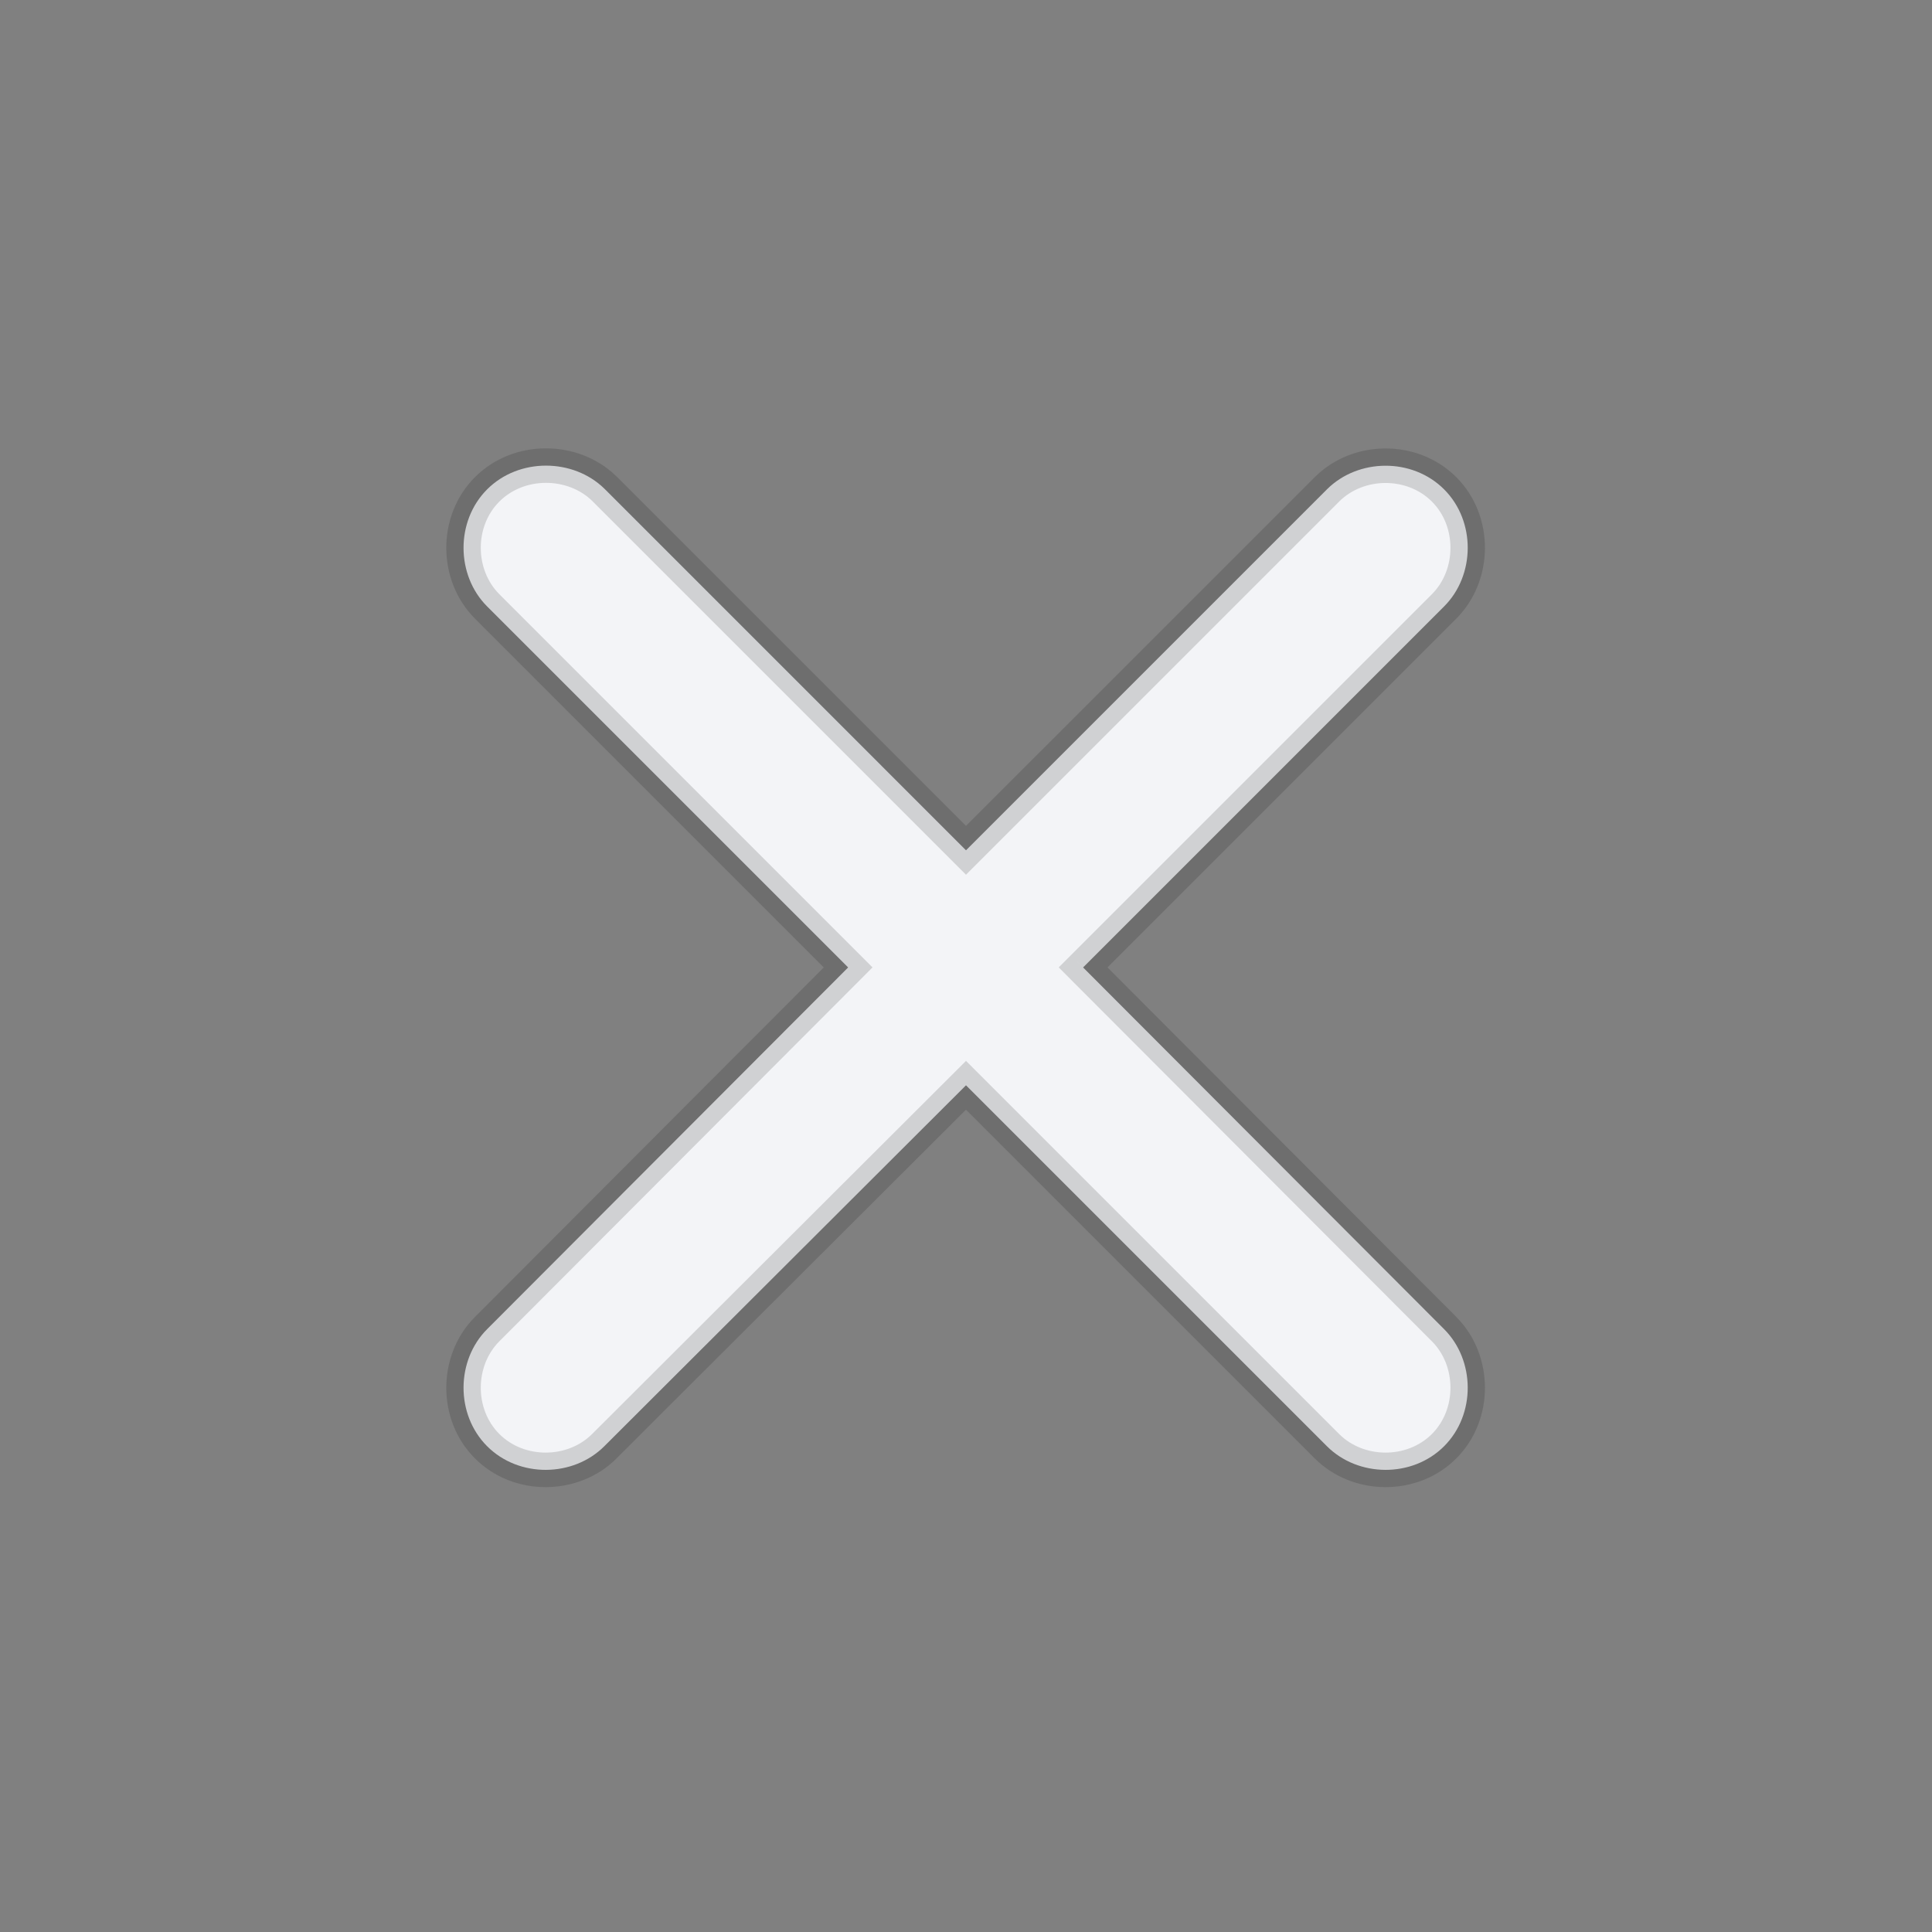 <svg width="28" height="28" viewBox="0 0 28 28" fill="none" xmlns="http://www.w3.org/2000/svg">
<rect x="0" y="0" width="28" height="28" fill="#808080" stroke="none"/>
<path d="M7.06 20.96C7.522 21.422 8.307 21.411 8.758 20.96L14 15.729L19.231 20.96C19.683 21.411 20.467 21.422 20.929 20.96C21.391 20.498 21.38 19.714 20.929 19.263L15.697 14.021L20.929 8.789C21.38 8.338 21.391 7.554 20.929 7.092C20.467 6.63 19.683 6.641 19.231 7.092L14 12.323L8.758 7.081C8.307 6.641 7.522 6.63 7.06 7.092C6.599 7.554 6.609 8.338 7.06 8.789L12.292 14.021L7.06 19.263C6.609 19.714 6.599 20.498 7.06 20.96Z" fill="#F3F4F7"/>
<path d="M8.758 20.96L8.581 20.783L8.581 20.783L8.758 20.96ZM14 15.729L14.177 15.552L14 15.375L13.823 15.552L14 15.729ZM20.929 19.263L20.752 19.439L20.752 19.439L20.929 19.263ZM15.697 14.021L15.52 13.844L15.344 14.02L15.52 14.197L15.697 14.021ZM14 12.323L13.823 12.5L14 12.677L14.177 12.5L14 12.323ZM8.758 7.081L8.935 6.904L8.932 6.902L8.758 7.081ZM12.292 14.021L12.469 14.197L12.645 14.02L12.469 13.844L12.292 14.021ZM7.06 19.263L7.237 19.439L7.237 19.439L7.06 19.263ZM6.884 21.137C7.445 21.698 8.387 21.684 8.935 21.137L8.581 20.783C8.226 21.138 7.6 21.146 7.237 20.783L6.884 21.137ZM8.934 21.137L14.177 15.905L13.823 15.552L8.581 20.783L8.934 21.137ZM13.823 15.905L19.055 21.137L19.408 20.783L14.177 15.552L13.823 15.905ZM19.055 21.137C19.602 21.684 20.544 21.698 21.105 21.137L20.752 20.783C20.389 21.146 19.763 21.138 19.408 20.783L19.055 21.137ZM21.105 21.137C21.666 20.576 21.653 19.633 21.105 19.086L20.752 19.439C21.107 19.794 21.115 20.42 20.752 20.783L21.105 21.137ZM21.106 19.086L15.874 13.844L15.52 14.197L20.752 19.439L21.106 19.086ZM15.874 14.197L21.105 8.966L20.752 8.612L15.52 13.844L15.874 14.197ZM21.105 8.966C21.653 8.418 21.666 7.476 21.105 6.915L20.752 7.269C21.115 7.631 21.107 8.257 20.752 8.612L21.105 8.966ZM21.105 6.915C20.544 6.354 19.602 6.368 19.055 6.915L19.408 7.269C19.763 6.914 20.389 6.906 20.752 7.269L21.105 6.915ZM19.055 6.915L13.823 12.146L14.177 12.5L19.408 7.269L19.055 6.915ZM14.177 12.146L8.935 6.904L8.581 7.258L13.823 12.5L14.177 12.146ZM8.932 6.902C8.385 6.368 7.444 6.354 6.884 6.915L7.237 7.269C7.6 6.905 8.228 6.913 8.583 7.26L8.932 6.902ZM6.884 6.915C6.323 7.476 6.336 8.418 6.884 8.966L7.237 8.612C6.882 8.257 6.874 7.631 7.237 7.269L6.884 6.915ZM6.884 8.966L12.115 14.197L12.469 13.844L7.237 8.612L6.884 8.966ZM12.115 13.844L6.884 19.086L7.237 19.439L12.469 14.197L12.115 13.844ZM6.884 19.086C6.336 19.633 6.323 20.576 6.884 21.137L7.237 20.783C6.874 20.42 6.882 19.794 7.237 19.439L6.884 19.086Z" fill="#0D0D0D" fill-opacity="0.15"/>
</svg>
